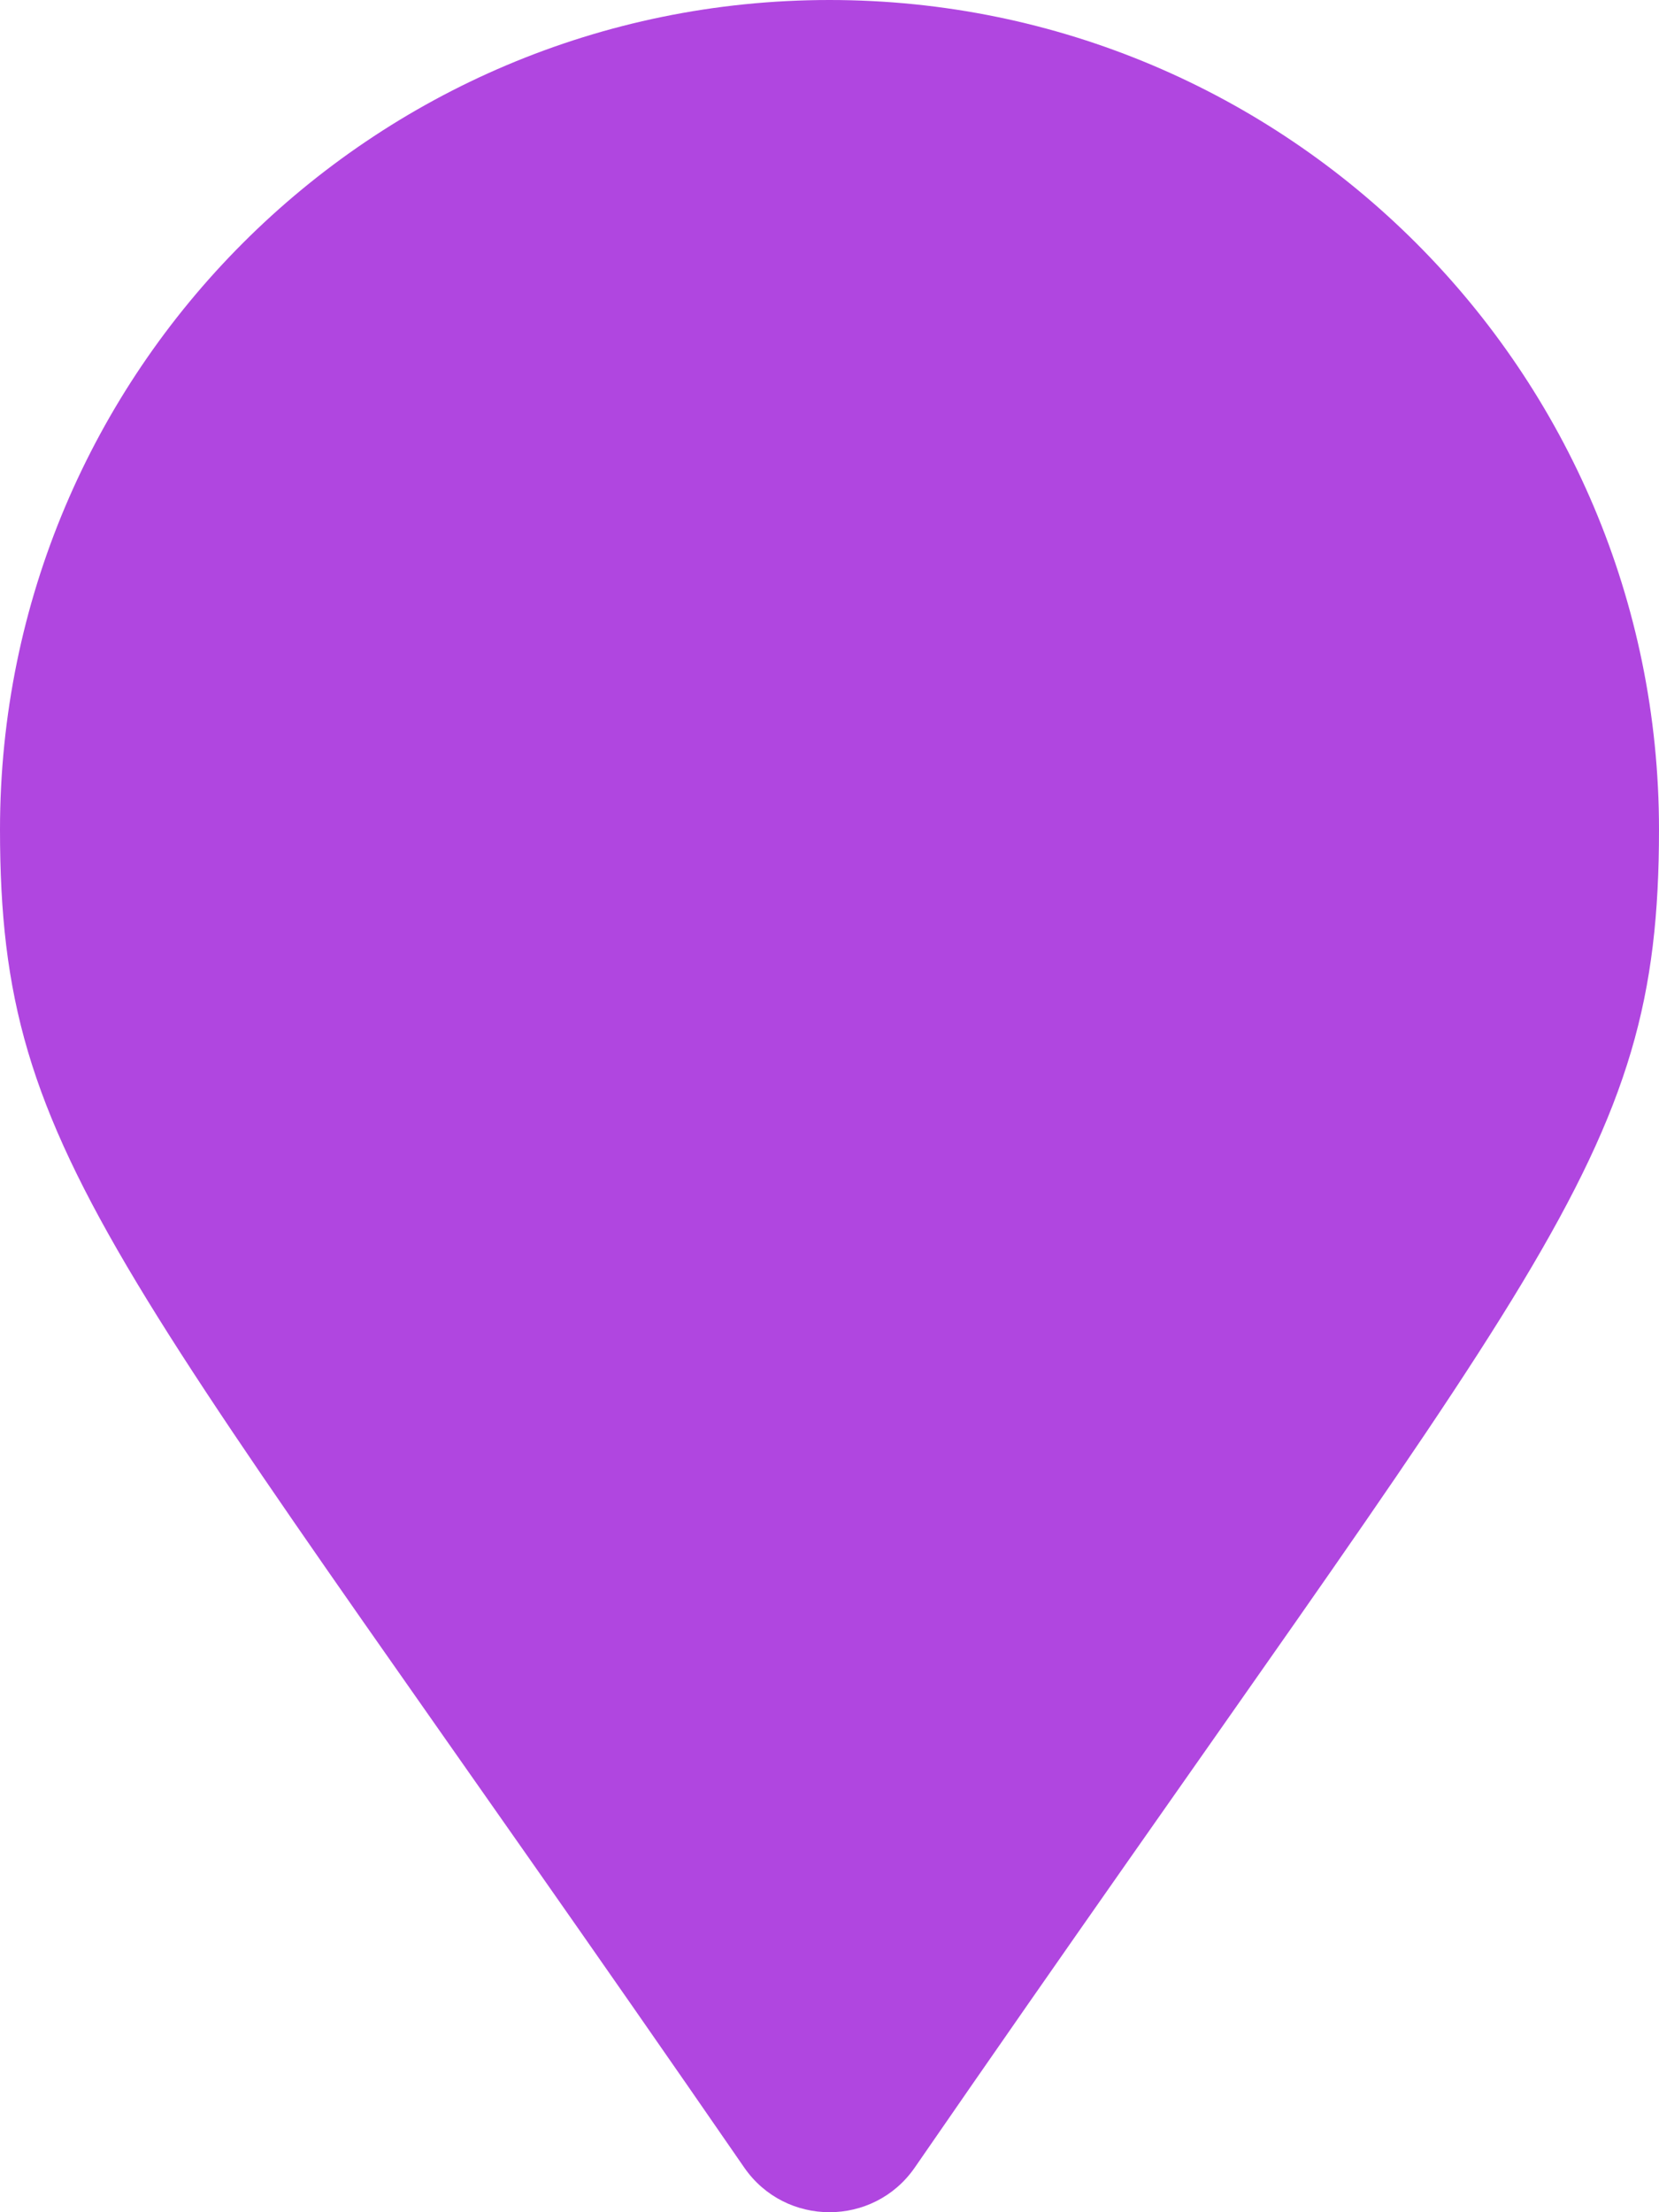 <svg aria-hidden="true" style="color: #b046e0" data-prefix="fas" data-icon="map-marker" class="svg-inline--fa fa-map-marker fa-w-12" role="img" xmlns="http://www.w3.org/2000/svg" viewBox="0 0 384 512"><path fill="currentColor" d="M172.268 501.67C26.97 291.031 0 269.413 0 192 0 85.961 85.961 0 192 0s192 85.961 192 192c0 77.413-26.97 99.031-172.268 309.67-9.535 13.774-29.93 13.773-39.464 0z"></path></svg>